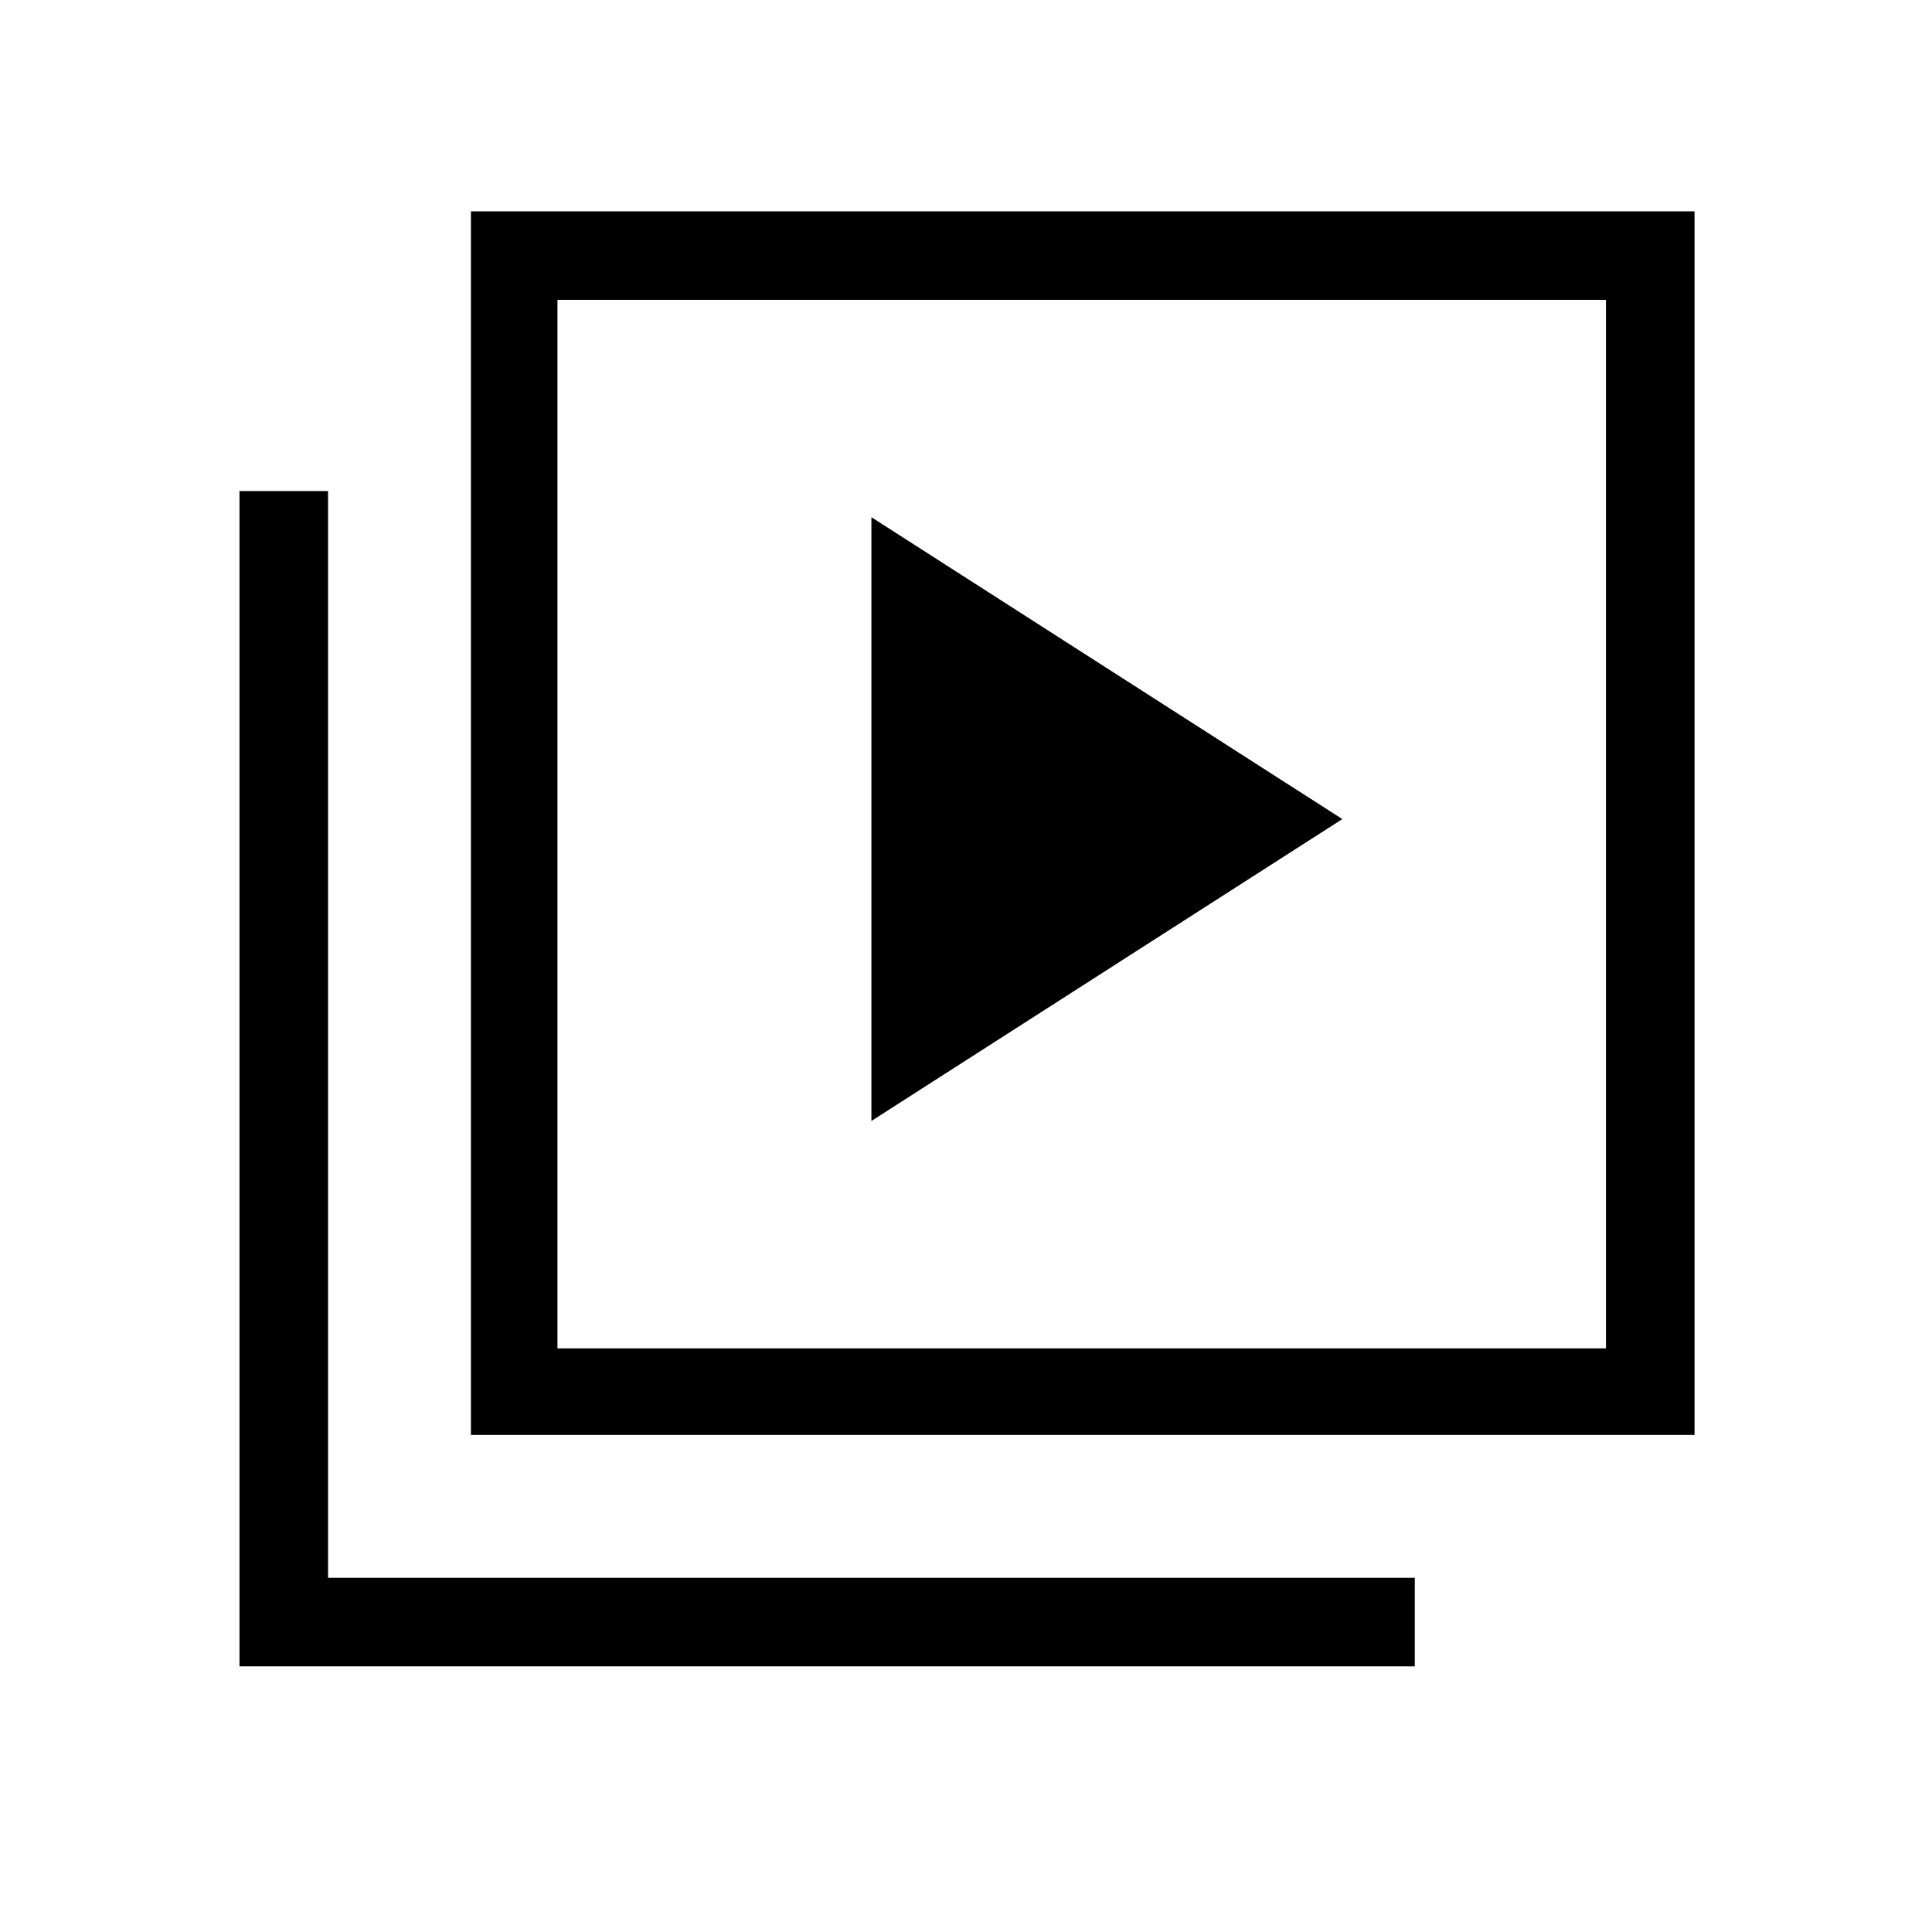<svg xmlns="http://www.w3.org/2000/svg" height="48" width="48"><path d="M21.65 27.85 33.35 20.35 21.65 12.85ZM11.7 35.65V5.25H42.1V35.65ZM13.85 33.5H39.9V7.45H13.85ZM5.95 41.4V12.2H8.15V39.2H35.15V41.4ZM13.85 33.5V7.45V33.5Z"/></svg>